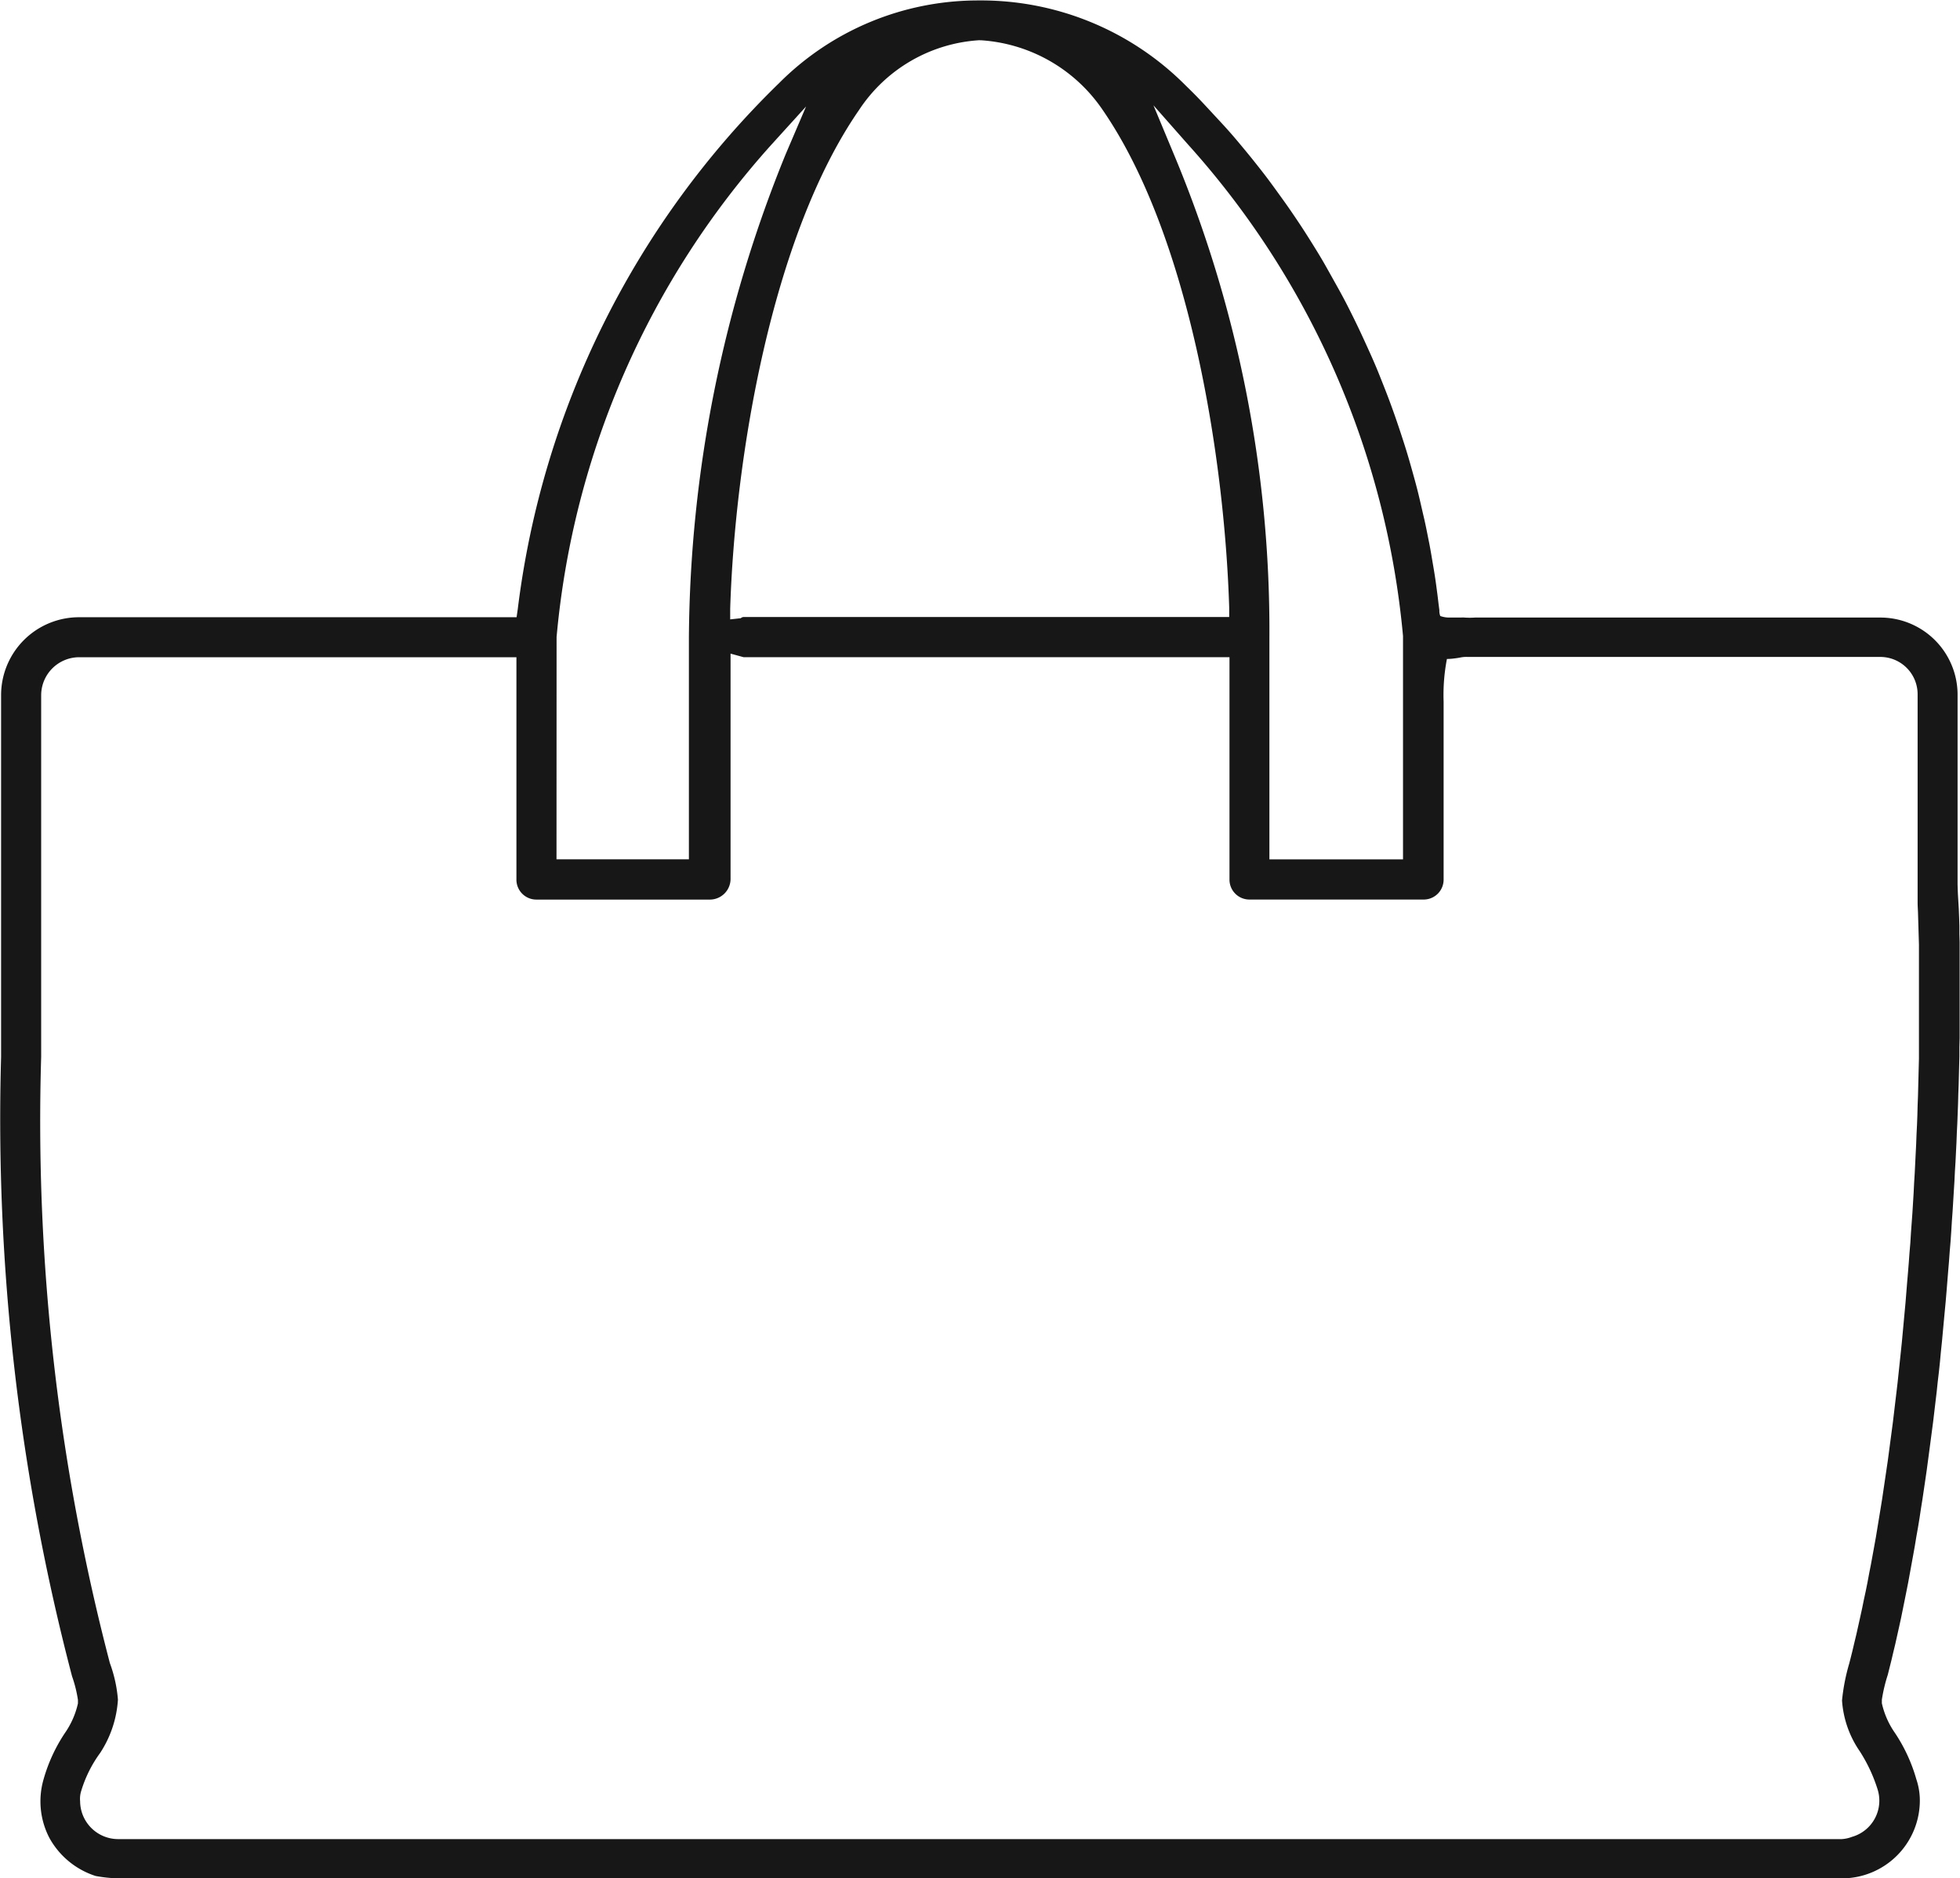 <svg xmlns="http://www.w3.org/2000/svg" width="48.512" height="46.497" viewBox="0 0 48.512 46.497">
  <path id="bags" d="M304.742-41.7a2.068,2.068,0,0,1-.322-.732v-.088a3.9,3.9,0,0,1,.146-.615l.041-.164.05-.2.047-.2.05-.208.047-.211.047-.211.047-.214.044-.217.044-.217.044-.219.044-.222.041-.225.041-.225.041-.225.041-.228.038-.231.041-.231.038-.231.035-.234.038-.237.035-.237.035-.237.035-.24.032-.24.032-.24.032-.243.032-.243.032-.243.029-.246.029-.246.029-.243.026-.249.029-.246.026-.246.023-.249.026-.249.023-.249.023-.249.023-.246L306-52.38l.021-.249.02-.249.02-.249.021-.249.018-.249.021-.246.017-.249.015-.246.018-.249.015-.246.015-.246.015-.243.012-.246.015-.243.012-.243.012-.24.009-.24.012-.24.009-.24.009-.237.006-.234.009-.237.006-.231.006-.234.006-.228,0-.231.006-.225,0-.228,0-.222v-.222l0-.222v-.433l0-.217v-.214l0-.208,0-.211,0-.2-.006-.2,0-.2-.006-.2-.009-.225c-.006-.1-.012-.2-.018-.3s-.009-.2-.012-.3c0-.05,0-.1,0-.231v-4.448a1.911,1.911,0,0,0-1.931-1.931H294.348a1.9,1.9,0,0,1-.257,0,.409.409,0,0,0-.085,0l-.094,0c-.061,0-.126,0-.187,0a.668.668,0,0,1-.234-.038.337.337,0,0,1-.023-.143l-.02-.155c-.012-.1-.023-.2-.038-.307-.026-.208-.056-.413-.091-.615s-.067-.41-.108-.612-.079-.407-.126-.606-.091-.4-.14-.6-.105-.4-.161-.6-.114-.4-.176-.594-.126-.389-.193-.585-.135-.386-.208-.579-.149-.383-.225-.574-.158-.38-.243-.568-.17-.375-.257-.559-.179-.369-.272-.553-.19-.363-.29-.541-.2-.36-.3-.535-.211-.354-.319-.527-.22-.348-.334-.518-.231-.342-.351-.509-.24-.334-.363-.5-.252-.328-.38-.489-.26-.319-.392-.477-.269-.313-.41-.465-.278-.3-.421-.454-.287-.3-.46-.468a7.139,7.139,0,0,0-5.121-2.107,6.95,6.95,0,0,0-4.945,2.048,21.9,21.9,0,0,0-6.467,13.022l-.029.2H259.8a1.929,1.929,0,0,0-1.931,1.931v8.954a54.4,54.4,0,0,0,1.756,15.333,3.167,3.167,0,0,1,.146.585v.088a2.066,2.066,0,0,1-.322.732,4.049,4.049,0,0,0-.527,1.141,1.961,1.961,0,0,0,.146,1.463,2.009,2.009,0,0,0,1.141.936,3.585,3.585,0,0,0,.556.059h42.664a1.929,1.929,0,0,0,1.931-1.931,1.655,1.655,0,0,0-.088-.527A4.047,4.047,0,0,0,304.742-41.7Zm-17.5-39.328a21.04,21.04,0,0,1,5.326,12.173v5.53h-3.307v-5.5a30.537,30.537,0,0,0-2.37-11.968l-.5-1.2Zm-5.15-2.575h.029a3.945,3.945,0,0,1,3.014,1.726c2.136,3.1,3.014,8.574,3.131,12.319v.234h-12a.108.108,0,0,0-.088.029l-.263.029v-.263c.117-3.746,1.024-9.217,3.19-12.349A3.844,3.844,0,0,1,282.093-83.605ZM271.618-68.828a21.042,21.042,0,0,1,5.326-12.2l.849-.936-.5,1.17a32.224,32.224,0,0,0-2.4,11.968v5.5h-3.277Zm32.071,29.7a.855.855,0,0,1-.263.059H260.761a.943.943,0,0,1-.936-.936.649.649,0,0,1,.029-.263,3.121,3.121,0,0,1,.468-.936,2.715,2.715,0,0,0,.439-1.317,3.382,3.382,0,0,0-.2-.907,53.055,53.055,0,0,1-1.7-15.011v-8.954a.943.943,0,0,1,.936-.936h10.827v5.5a.493.493,0,0,0,.5.5h4.3a.513.513,0,0,0,.5-.5v-5.589l.322.088h12.027v5.5a.493.493,0,0,0,.5.5h4.3a.493.493,0,0,0,.5-.5v-4.4a4.683,4.683,0,0,1,.082-1.056,1.275,1.275,0,0,0,.149-.009c.058-.006.12-.015.178-.026a.737.737,0,0,1,.187-.015h10.2a.924.924,0,0,1,.936.936v4.834c0,.1,0,.2,0,.3s.006.167.009.252l.006.2.006.2.006.2.006.2,0,.2,0,.208,0,.211,0,.211v.214l0,.217v.217l0,.219v.222l0,.222,0,.225,0,.228,0,.228-.006.228-.006.231-.006.234-.006.234-.009.234-.006.237-.009.237-.012.24-.009.24-.012.24-.012.243-.012.243-.015.243-.012.243-.015.246-.015.246-.018.246-.018.246-.015.246-.021.249-.018.246-.02.249-.021.246-.02.249-.02.249-.023.246-.023.249-.023.249-.023.246-.026.249-.026.246-.026.246-.026.246-.029.246-.029.243-.029.246-.029.243-.032.243-.032.24-.032.243-.032.24-.035.237-.035.237-.035.237-.035.237-.038.234-.038.231-.038.231-.038.231-.041.228-.041.225-.041.225-.044.222-.041.222-.044.219-.047.217-.044.217-.047.214-.047.211-.047.211-.05.208-.047.2-.05.2-.032.123a4.959,4.959,0,0,0-.176.907,2.507,2.507,0,0,0,.439,1.258,3.894,3.894,0,0,1,.439.936A.932.932,0,0,1,303.689-39.127Z" transform="translate(-257.842 84.6)" fill="#171717"/>
</svg>
